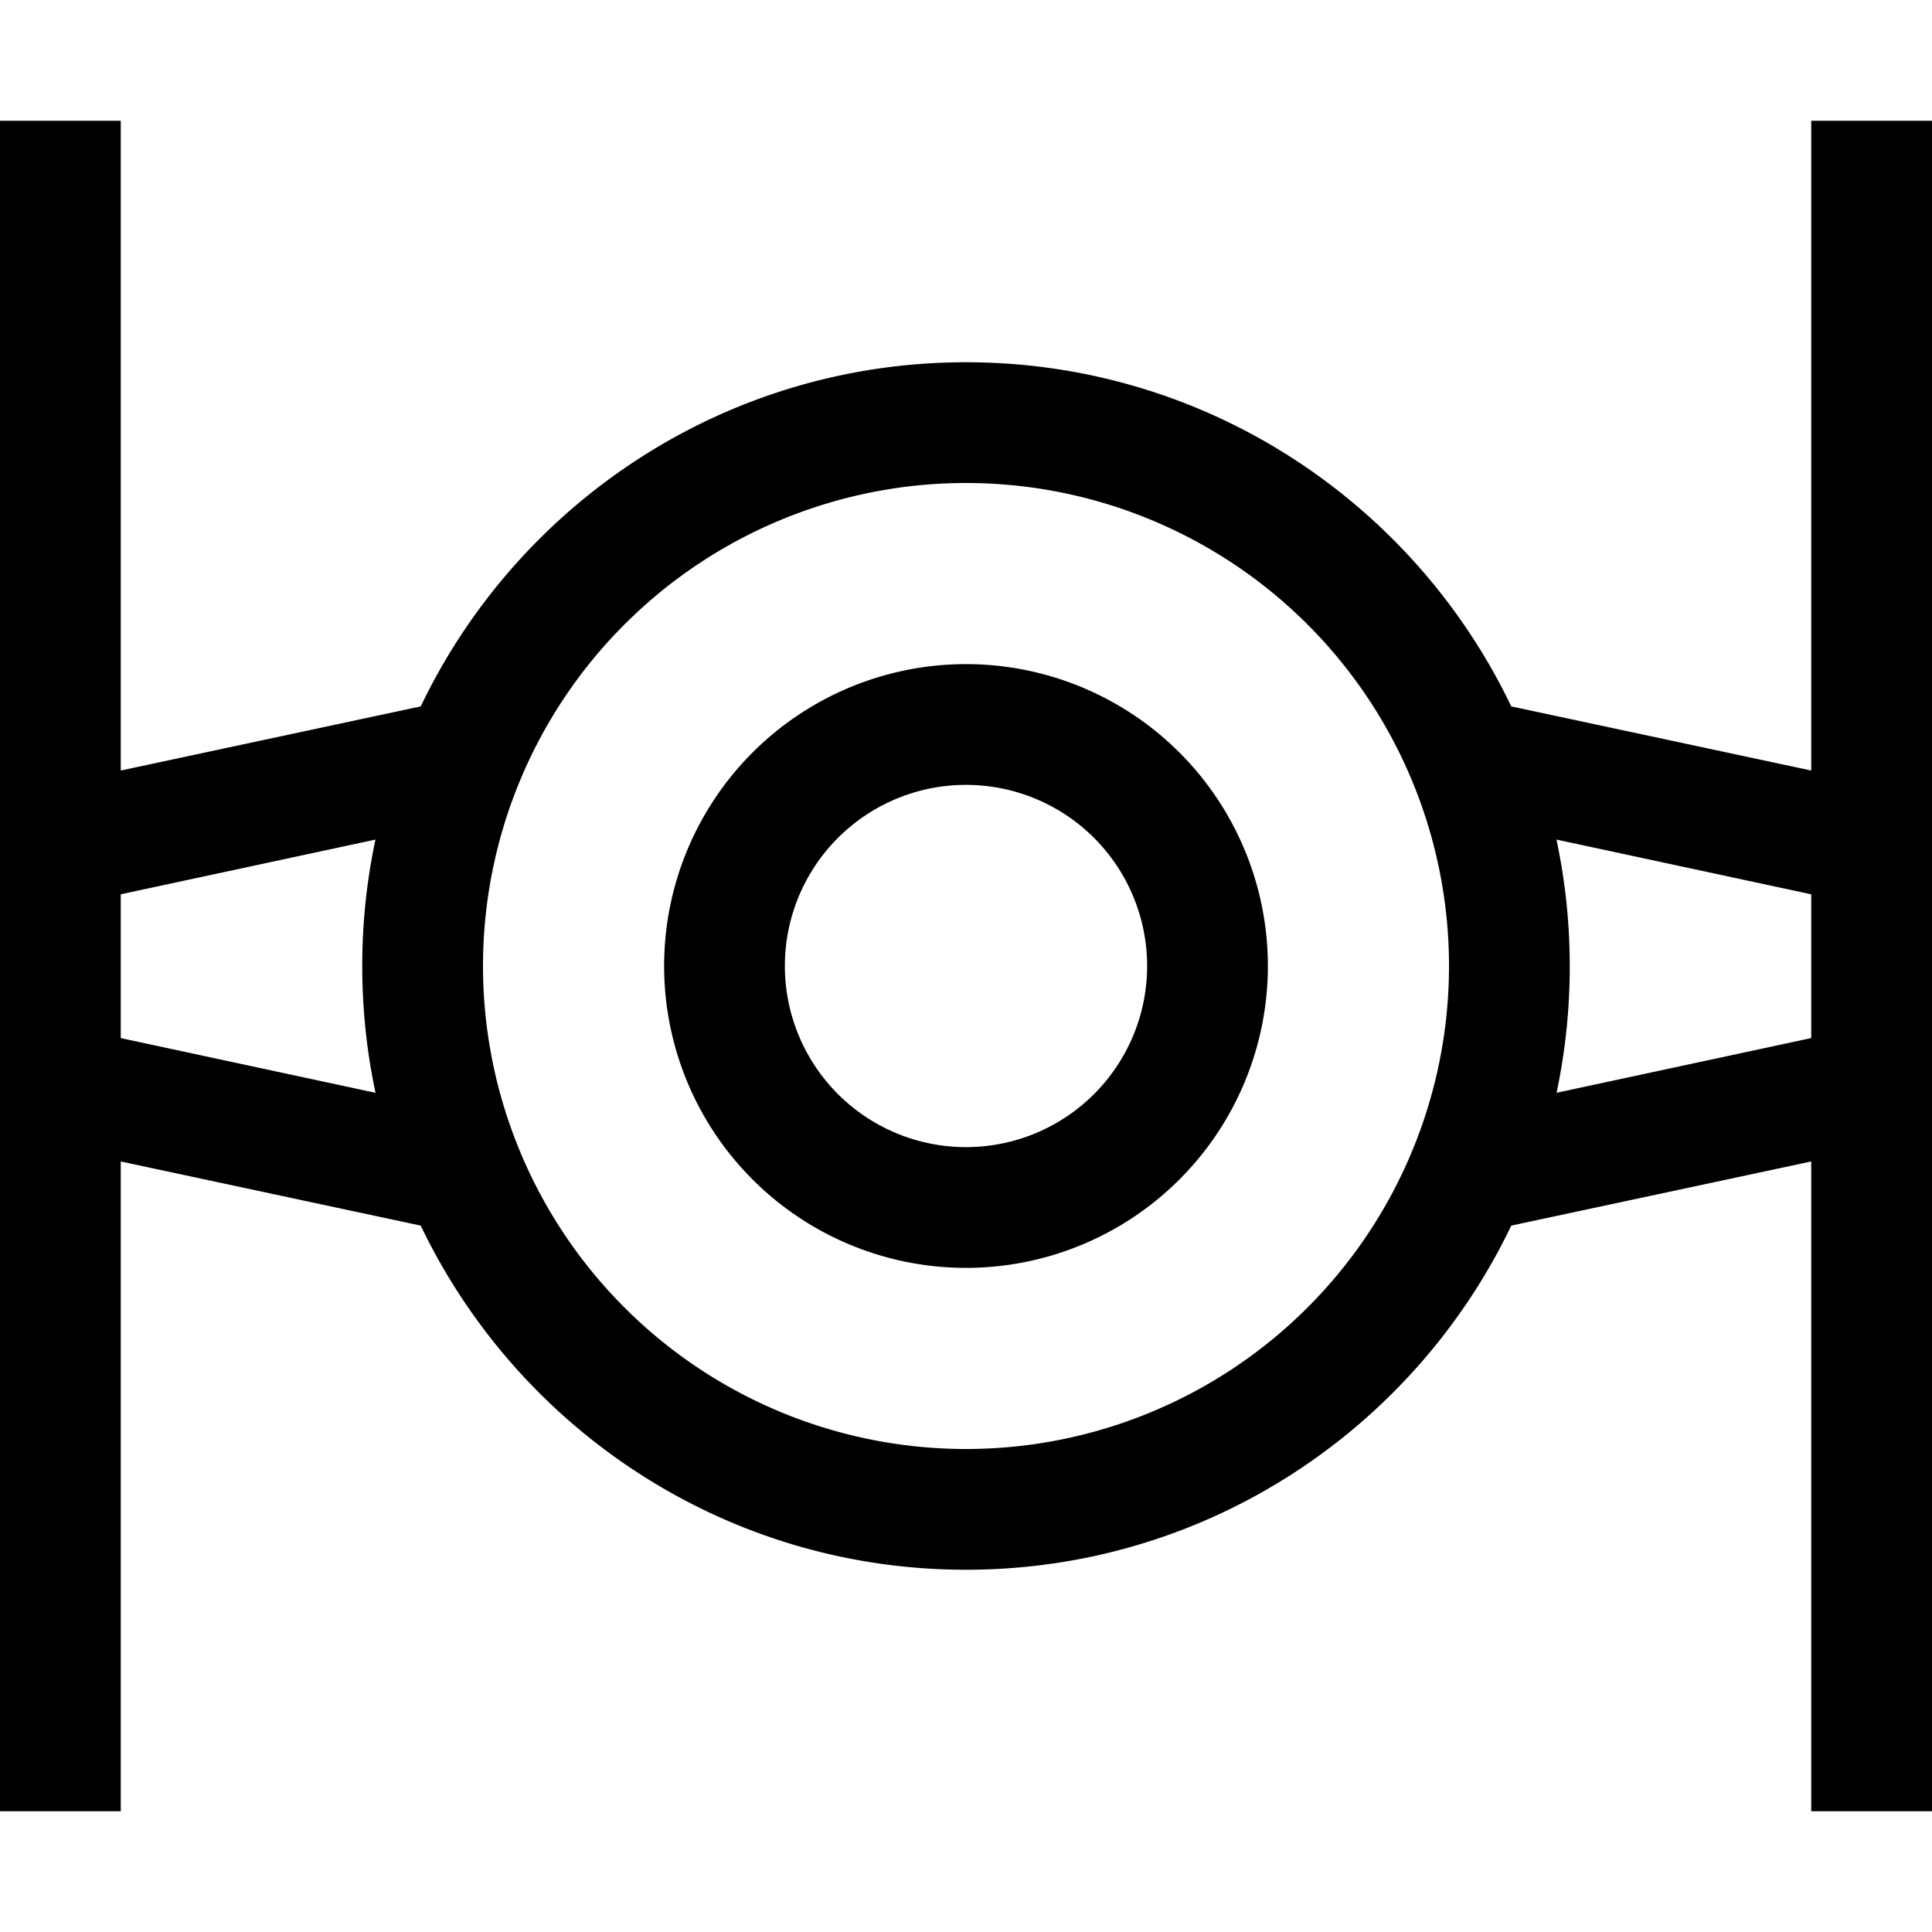 <svg xmlns="http://www.w3.org/2000/svg" viewBox="0 0 512 512"><!--! Font Awesome Pro 7.1.0 by @fontawesome - https://fontawesome.com License - https://fontawesome.com/license (Commercial License) Copyright 2025 Fonticons, Inc. --><path fill="currentColor" d="M32 48l0-16-32 0 0 448 32 0 0-172.2 79.5 17C137.3 378.7 192.3 416 256 416s118.7-37.3 144.5-91.2l79.5-17 0 172.2 32 0 0-448-32 0 0 172.2-79.5-17C374.7 133.3 319.7 96 256 96s-118.7 37.3-144.5 91.2L32 204.2 32 48zM412.5 222.5l67.5 14.5 0 38.1-67.5 14.5c2.3-10.8 3.5-22 3.5-33.5s-1.2-22.7-3.5-33.5zm-313 67.1l-67.5-14.5 0-38.1 67.5-14.5c-2.3 10.8-3.5 22-3.5 33.5s1.2 22.7 3.5 33.5zM256 128a128 128 0 1 1 0 256 128 128 0 1 1 0-256zm48 128a48 48 0 1 1 -96 0 48 48 0 1 1 96 0zm-48-80a80 80 0 1 0 0 160 80 80 0 1 0 0-160z"/></svg>